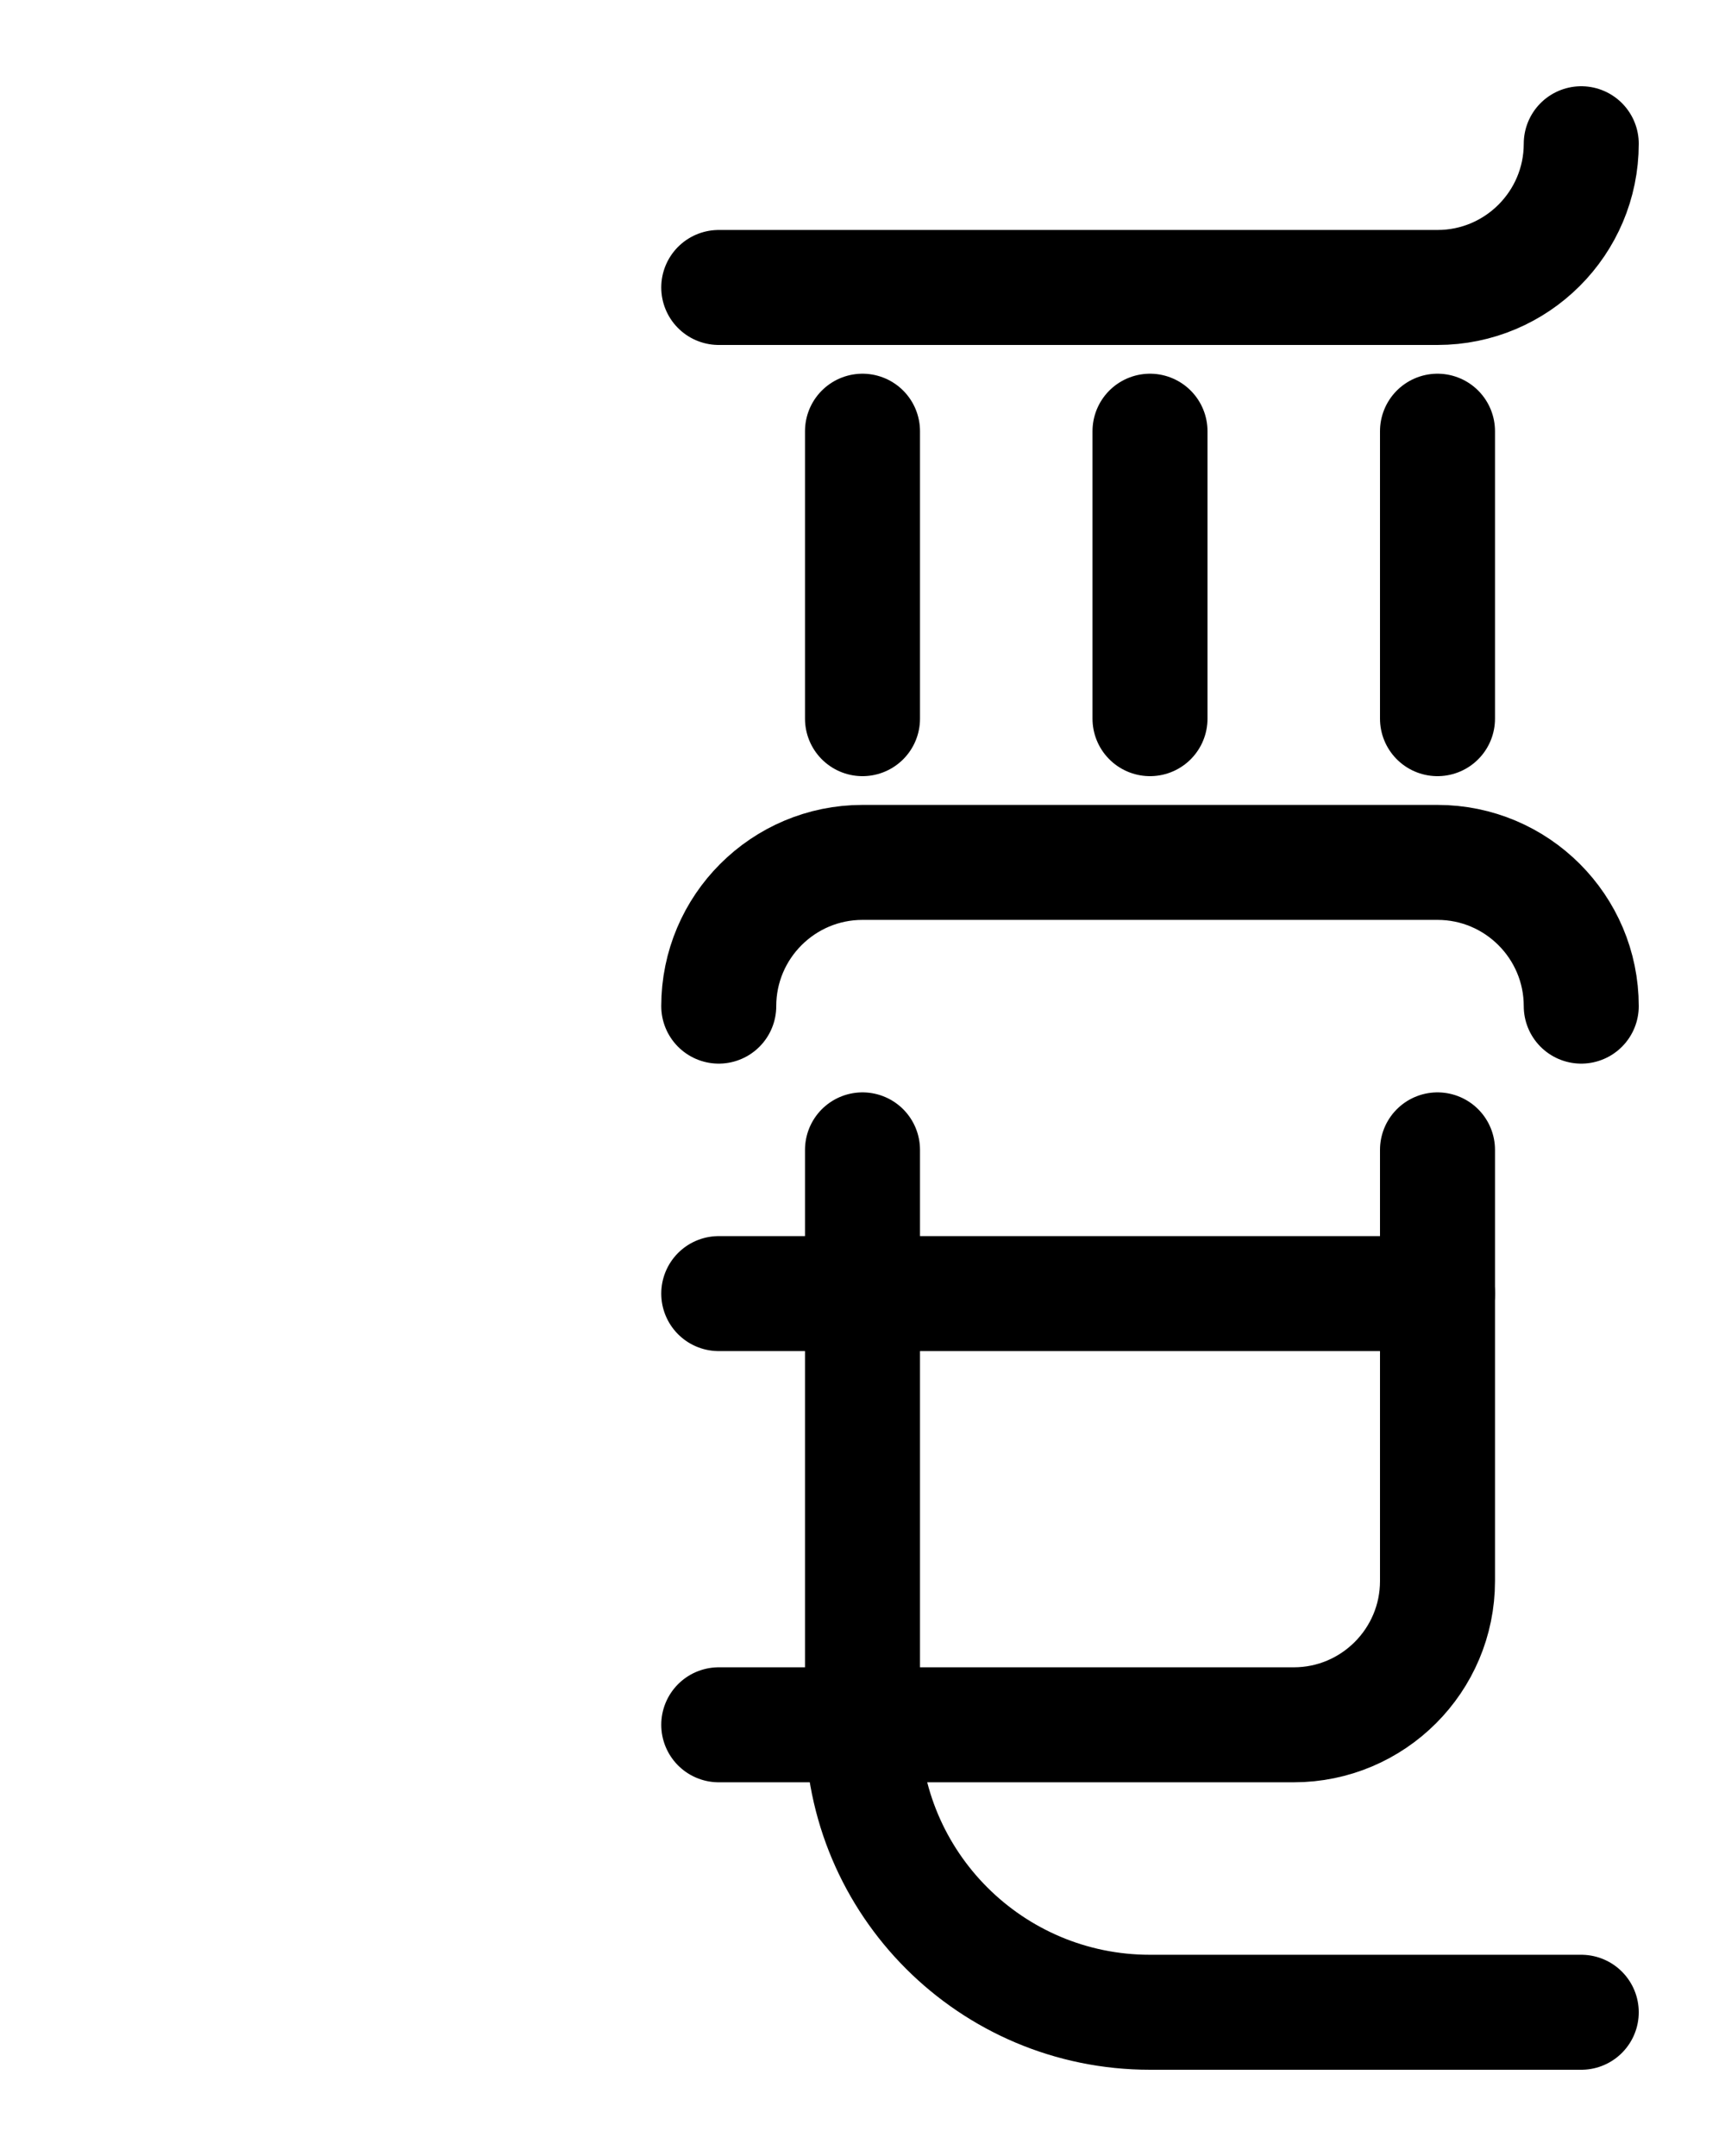 <?xml version="1.0" encoding="utf-8"?>
<!-- Generator: Adobe Illustrator 26.0.0, SVG Export Plug-In . SVG Version: 6.00 Build 0)  -->
<svg version="1.1" id="图层_1" xmlns="http://www.w3.org/2000/svg" xmlns:xlink="http://www.w3.org/1999/xlink" x="0px" y="0px"
	 viewBox="0 0 720 900" style="enable-background:new 0 0 720 900;" xml:space="preserve">
<style type="text/css">
	.st0{fill:none;stroke:#000000;stroke-width:48;stroke-linecap:round;stroke-linejoin:round;stroke-miterlimit:10;}
</style>
<path class="st0" d="M300,120h300c33.1,0,60-26.9,60-60"/>
<line class="st0" x1="360" y1="180" x2="360" y2="300"/>
<line class="st0" x1="480" y1="180" x2="480" y2="300"/>
<line class="st0" x1="600" y1="180" x2="600" y2="300"/>
<path class="st0" d="M660,420c0-33.1-26.9-60-60-60H360c-33.1,0-60,26.9-60,60"/>
<line class="st0" x1="300" y1="540" x2="600" y2="540"/>
<path class="st0" d="M360,480v240c0,66.3,53.7,120,120,120h180"/>
<path class="st0" d="M300,720h240c33.1,0,60-26.9,60-60l0-180"/>
</svg>
